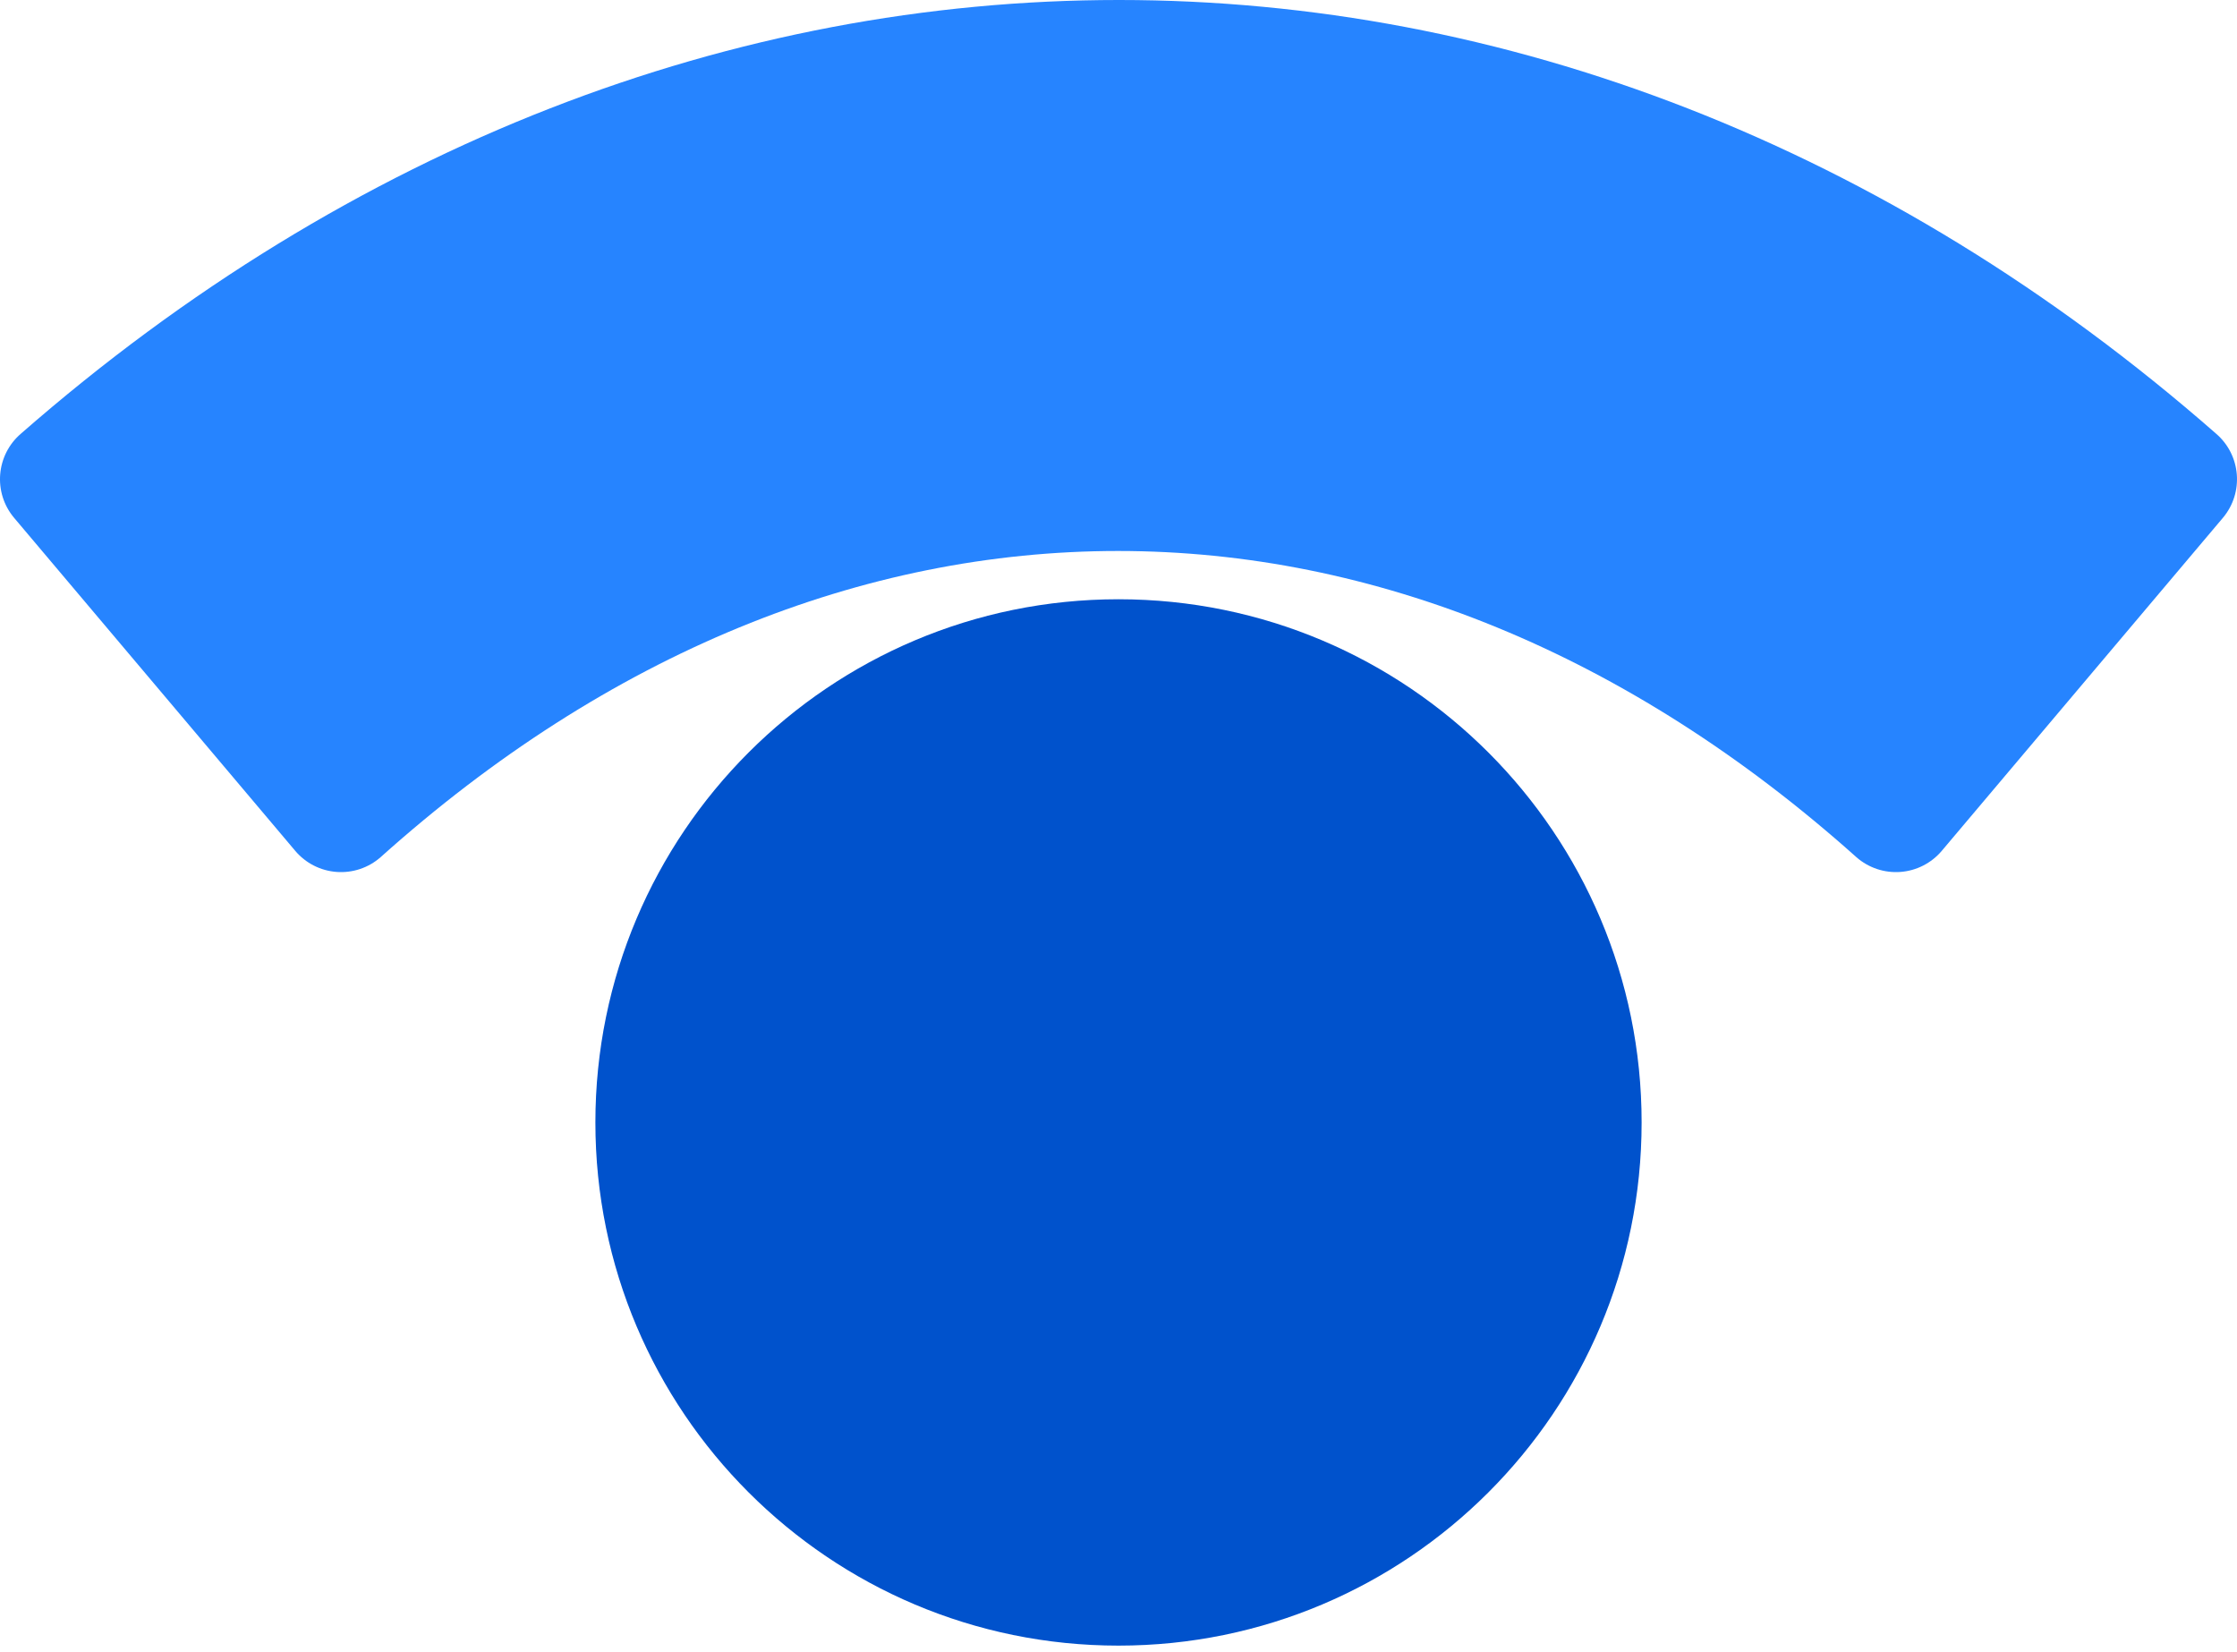 <svg width="256" height="189" viewBox="0 0 256 189" fill="none" xmlns="http://www.w3.org/2000/svg">
<g clip-path="url(#clip0_1_10726)">
<path d="M128 188.3C161.062 188.3 187.865 161.497 187.865 128.435C187.865 95.373 161.062 68.57 128 68.57C94.938 68.57 68.135 95.373 68.135 128.435C68.135 161.497 94.938 188.3 128 188.3Z" fill="url(#paint0_linear_1_10726)"/>
<path d="M1.616 59.255L33.8 97.374C34.989 98.773 36.69 99.637 38.521 99.772C40.352 99.907 42.162 99.303 43.544 98.094C95.662 51.363 160.201 51.363 212.456 98.094C213.838 99.303 215.648 99.907 217.479 99.772C219.31 99.637 221.011 98.773 222.2 97.374L254.384 59.255C256.816 56.37 256.463 52.064 253.595 49.613C178.111 -16.538 78.026 -16.538 2.405 49.613C-0.463 52.064 -0.816 56.37 1.616 59.255Z" fill="#2684FF"/>
</g>
<defs>
<linearGradient id="paint0_linear_1_10726" x1="6054.61" y1="9982.07" x2="6054.61" y2="-623.627" gradientUnits="userSpaceOnUse">
<stop stop-color="#2684FF"/>
<stop offset="0.82" stop-color="#0052CC"/>
</linearGradient>
<clipPath id="clip0_1_10726">
<rect width="256" height="189" fill="white"/>
</clipPath>
</defs>
</svg>
